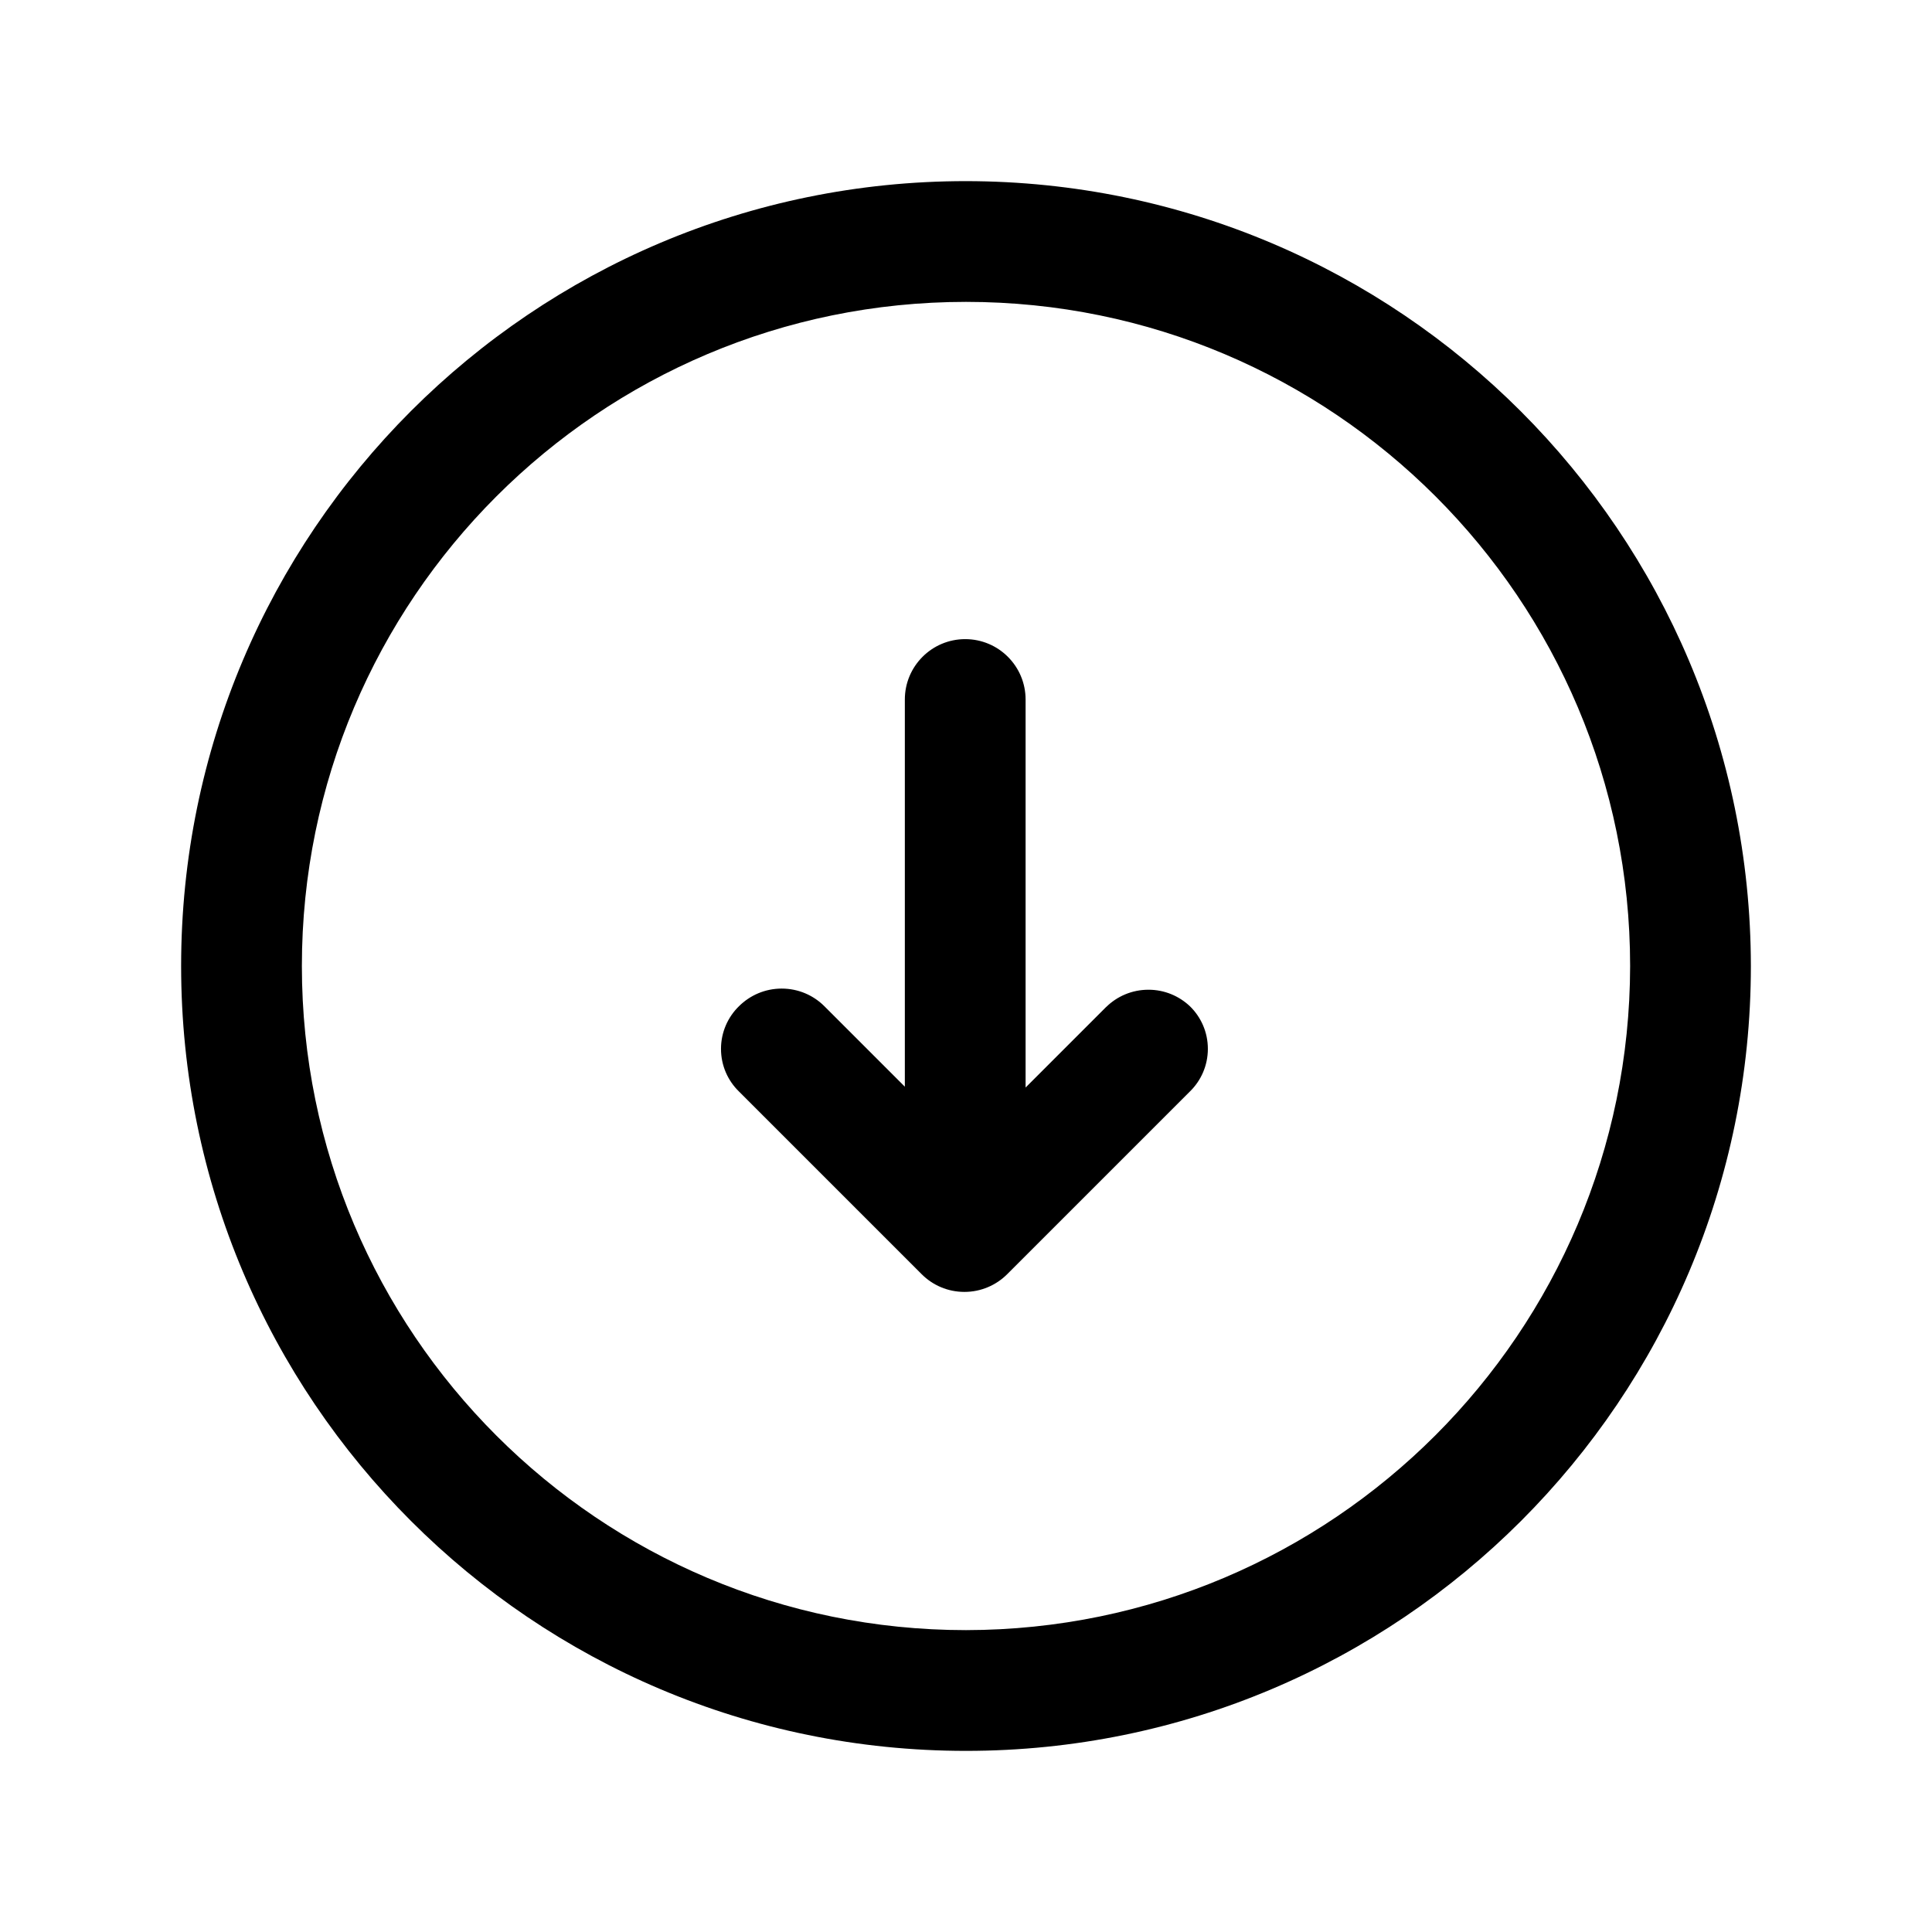 <!-- Generated by IcoMoon.io -->
<svg version="1.1" xmlns="http://www.w3.org/2000/svg" width="32" height="32" viewBox="0 0 32 32">
<title>download</title>
<path d="M16 3c-7.18 0-13 5.82-13 13s5.82 13 13 13c7.18 0 13-5.82 13-13v0c-0.008-7.177-5.823-12.992-12.999-13h-0.001zM16 27c-6.075 0-11-4.925-11-11s4.925-11 11-11c6.075 0 11 4.925 11 11v0c-0.008 6.072-4.928 10.992-10.999 11h-0.001zM18.32 16.68l-1.333 1.333v-6.427c0-0.552-0.448-1-1-1s-1 0.448-1 1v0 6.413l-1.333-1.333c-0.181-0.181-0.431-0.292-0.707-0.292s-0.526 0.112-0.707 0.292v0c-0.184 0.179-0.298 0.43-0.298 0.707s0.114 0.527 0.298 0.706l0 0 3.027 3.027c0.181 0.181 0.431 0.292 0.707 0.292s0.526-0.112 0.707-0.292v0l3.027-3.027c0.184-0.179 0.298-0.43 0.298-0.707s-0.114-0.527-0.298-0.706l-0-0c-0.179-0.169-0.42-0.273-0.686-0.273-0.273 0-0.52 0.109-0.7 0.286l0-0z"></path>
</svg>
